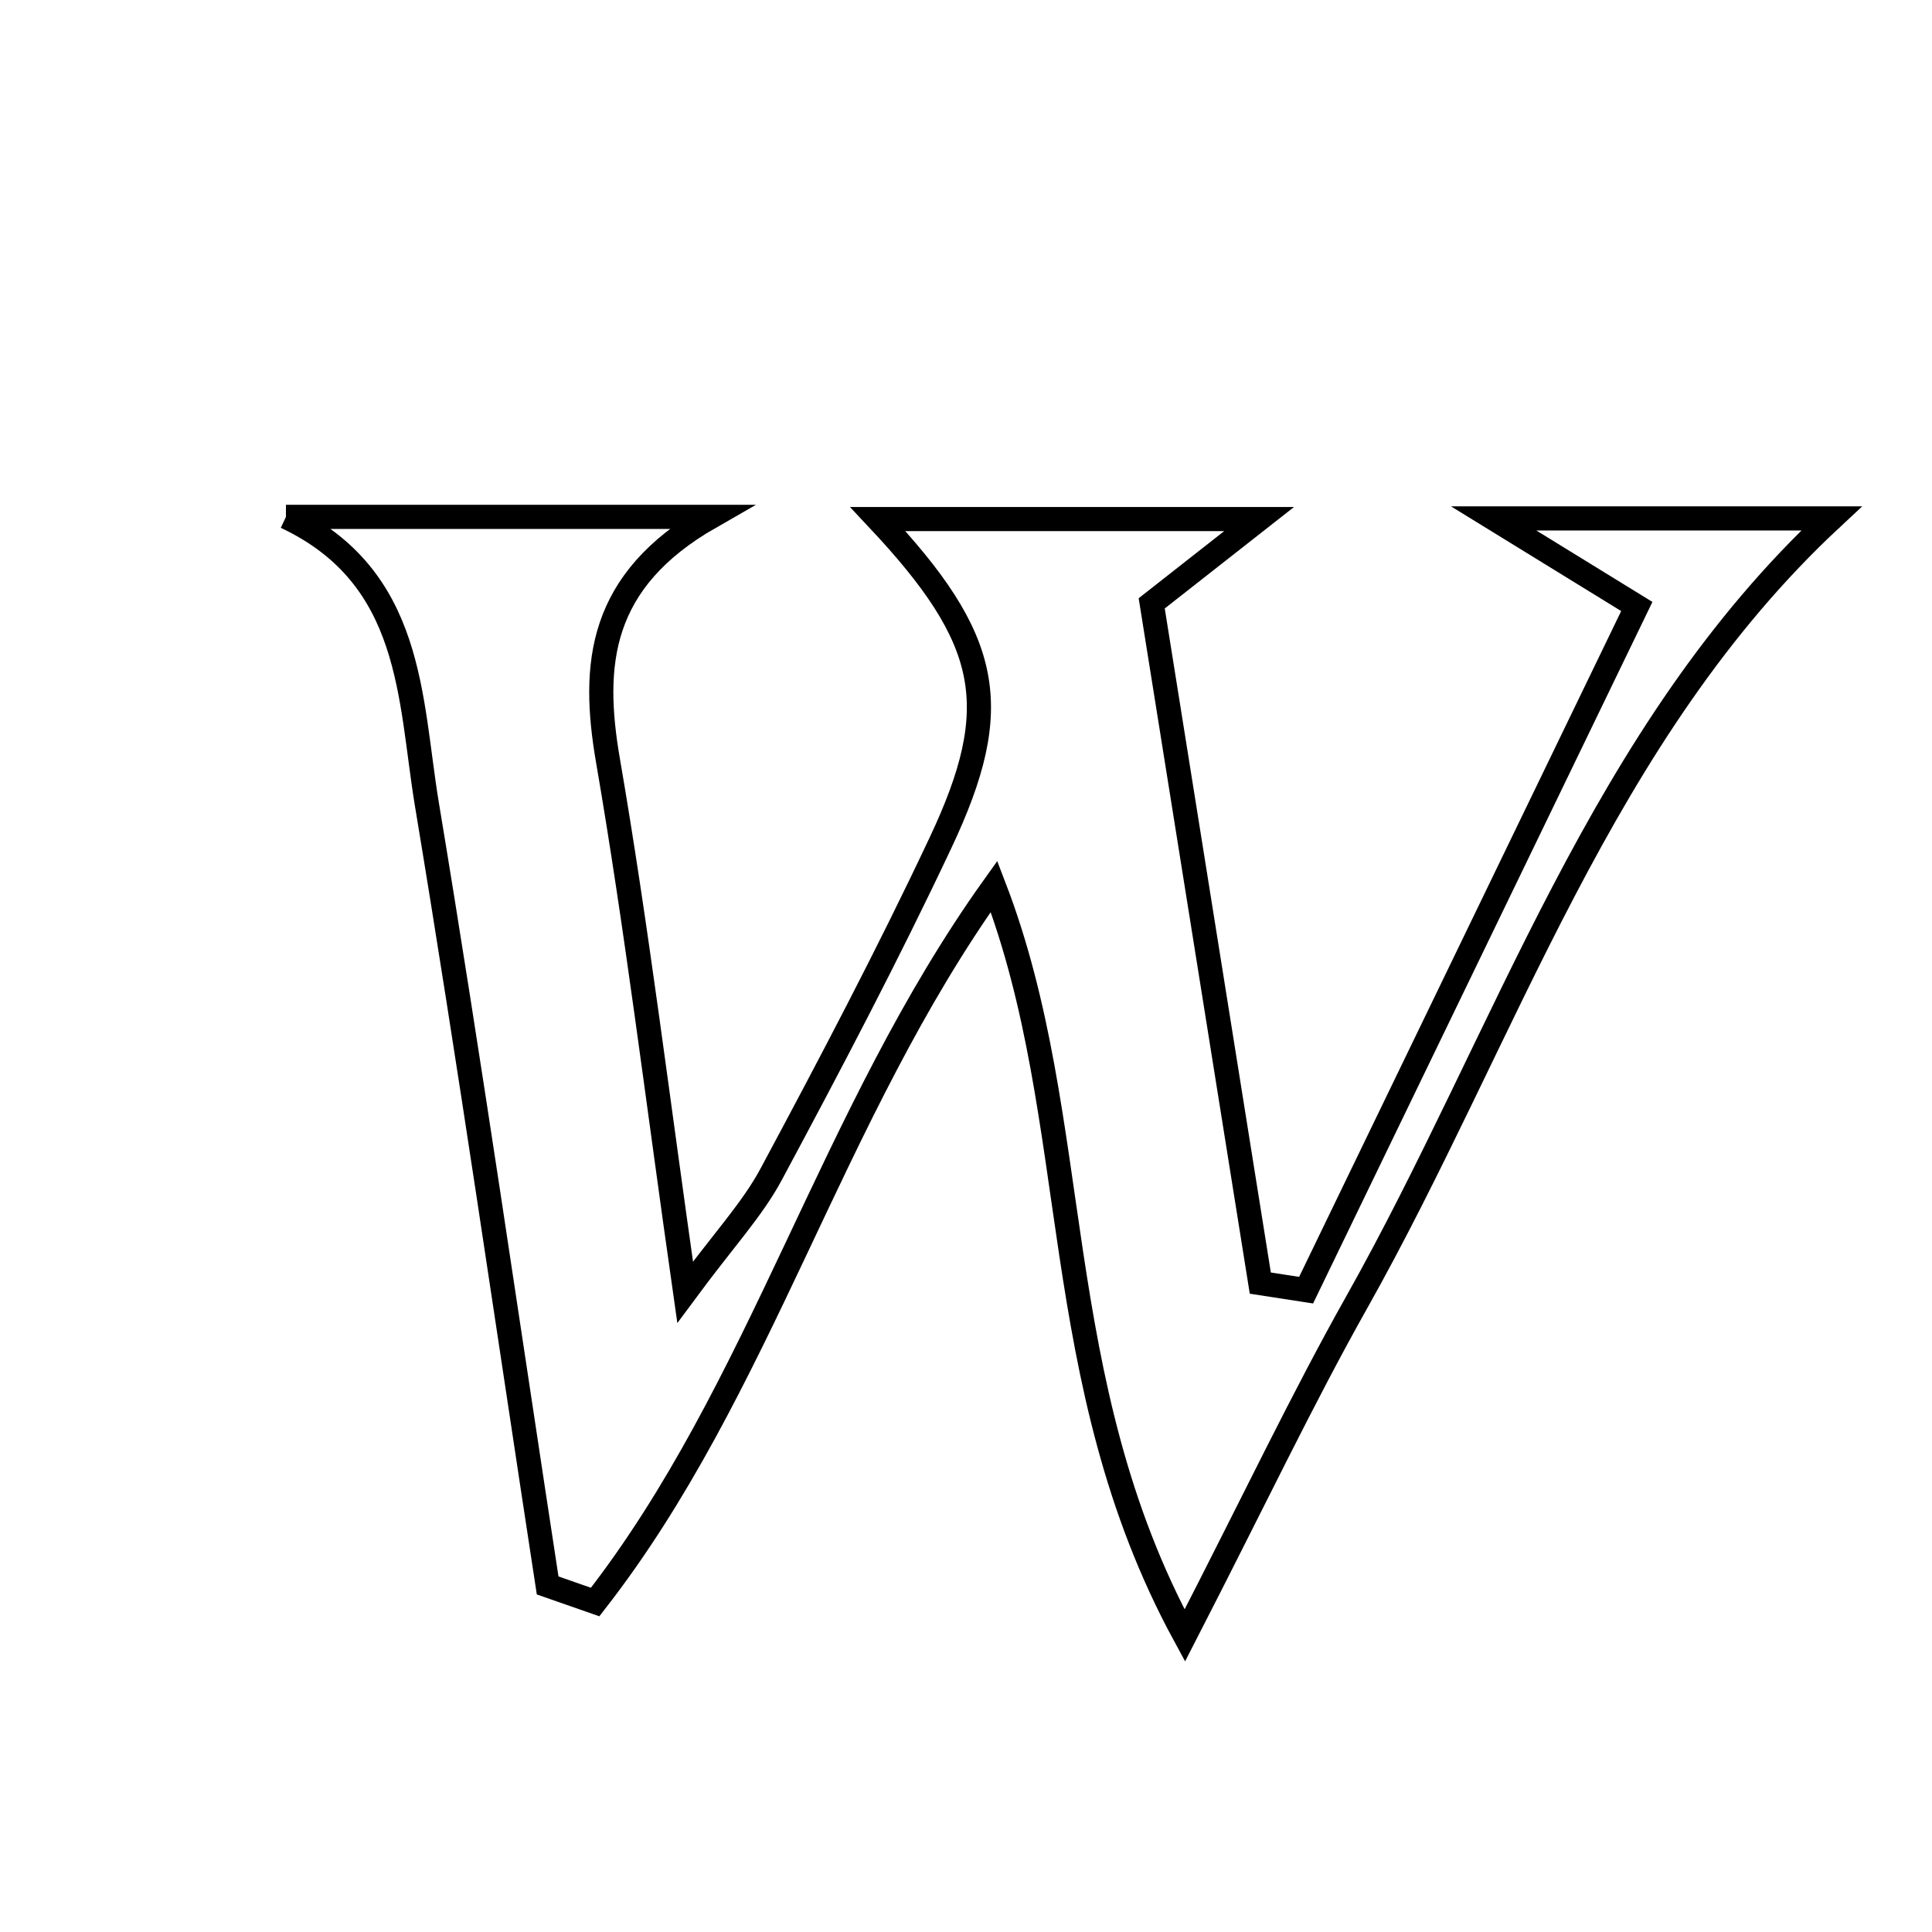 <svg xmlns="http://www.w3.org/2000/svg" viewBox="0.0 0.0 24.0 24.0" height="200px" width="200px"><path fill="none" stroke="black" stroke-width=".3" stroke-opacity="1.0"  filling="0" d="M3.552 6.421 C5.193 6.421 6.834 6.421 8.826 6.421 C7.441 7.213 7.345 8.248 7.553 9.451 C7.908 11.513 8.16 13.593 8.511 16.052 C8.995 15.397 9.347 15.022 9.581 14.585 C10.309 13.227 11.028 11.862 11.684 10.468 C12.482 8.775 12.314 7.948 10.905 6.448 C12.501 6.448 13.984 6.448 15.641 6.448 C15.218 6.78 14.854 7.066 14.307 7.495 C14.746 10.242 15.201 13.09 15.656 15.939 C15.846 15.968 16.036 15.998 16.225 16.027 C17.578 13.23 18.931 10.434 20.333 7.534 C19.728 7.162 19.295 6.895 18.555 6.44 C20.185 6.44 21.47 6.44 22.752 6.44 C19.884 9.109 18.72 12.86 16.85 16.184 C16.179 17.377 15.592 18.616 14.718 20.317 C12.988 17.137 13.472 13.93 12.348 11.011 C10.306 13.866 9.458 17.253 7.393 19.901 C7.196 19.832 7 19.764 6.803 19.695 C6.307 16.459 5.839 13.219 5.303 9.991 C5.085 8.674 5.141 7.169 3.552 6.421"></path></svg>
